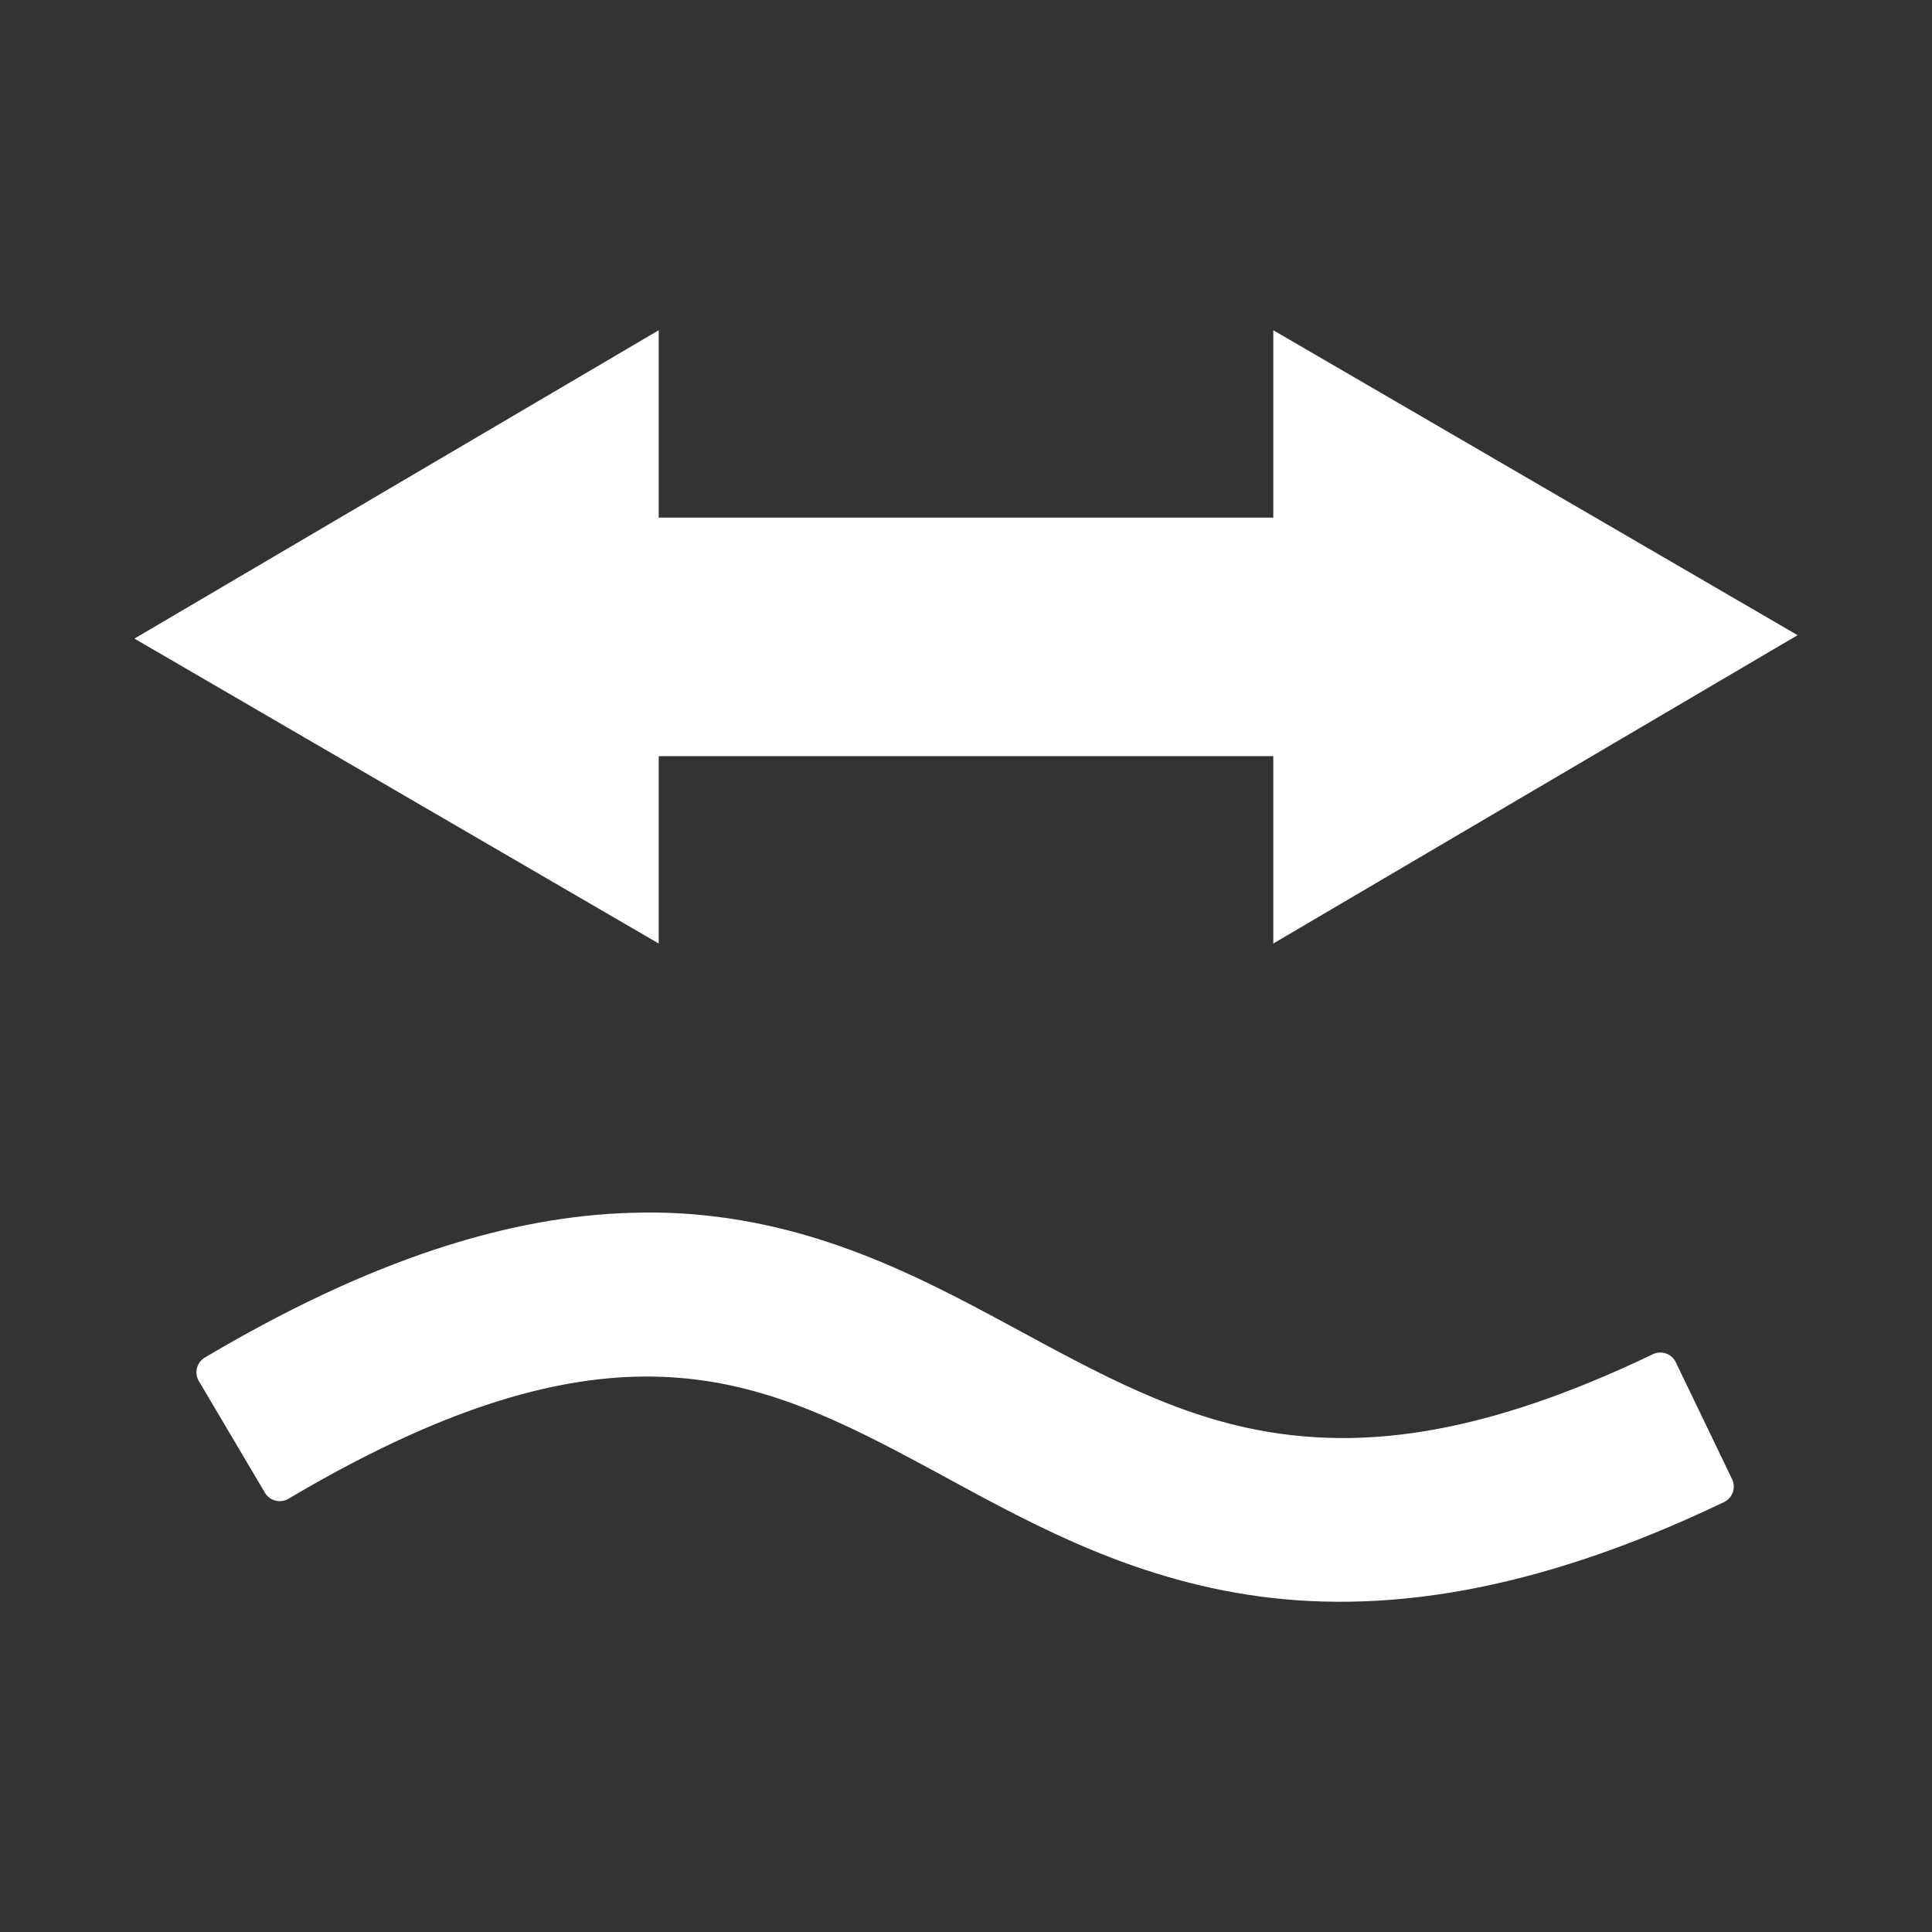 <svg width="580" height="580" viewBox="0 0 580 580" fill="none" xmlns="http://www.w3.org/2000/svg">
<rect x="0" y="0" width="580" height="580" fill="#333333" stroke="none"/>
<path d="M189.515 369.251C154.344 370.299 113.692 382.589 64.125 411.972L83.969 445.507C136.218 414.535 172.667 406.547 201.907 408.332C231.146 410.118 254.943 421.986 281.629 436.408C308.316 450.83 337.603 467.813 375.477 473.67C413.351 479.527 458.623 473.491 515.338 446.287L498.44 411.192C446.82 435.952 411.022 439.767 381.456 435.195C351.89 430.623 327.388 416.887 300.173 402.18C272.959 387.472 242.727 371.774 204.246 369.424C199.436 369.13 194.539 369.101 189.515 369.251Z" fill="white" stroke="white" stroke-width="10.306" stroke-linecap="round" stroke-linejoin="round"/>
<path d="M539.645 190.684L382.25 99.143V155.392H197.748V99.143L40.355 191.709L197.748 283.25V227.001H382.25V283.25L539.645 190.684Z" fill="white"/>
</svg>
